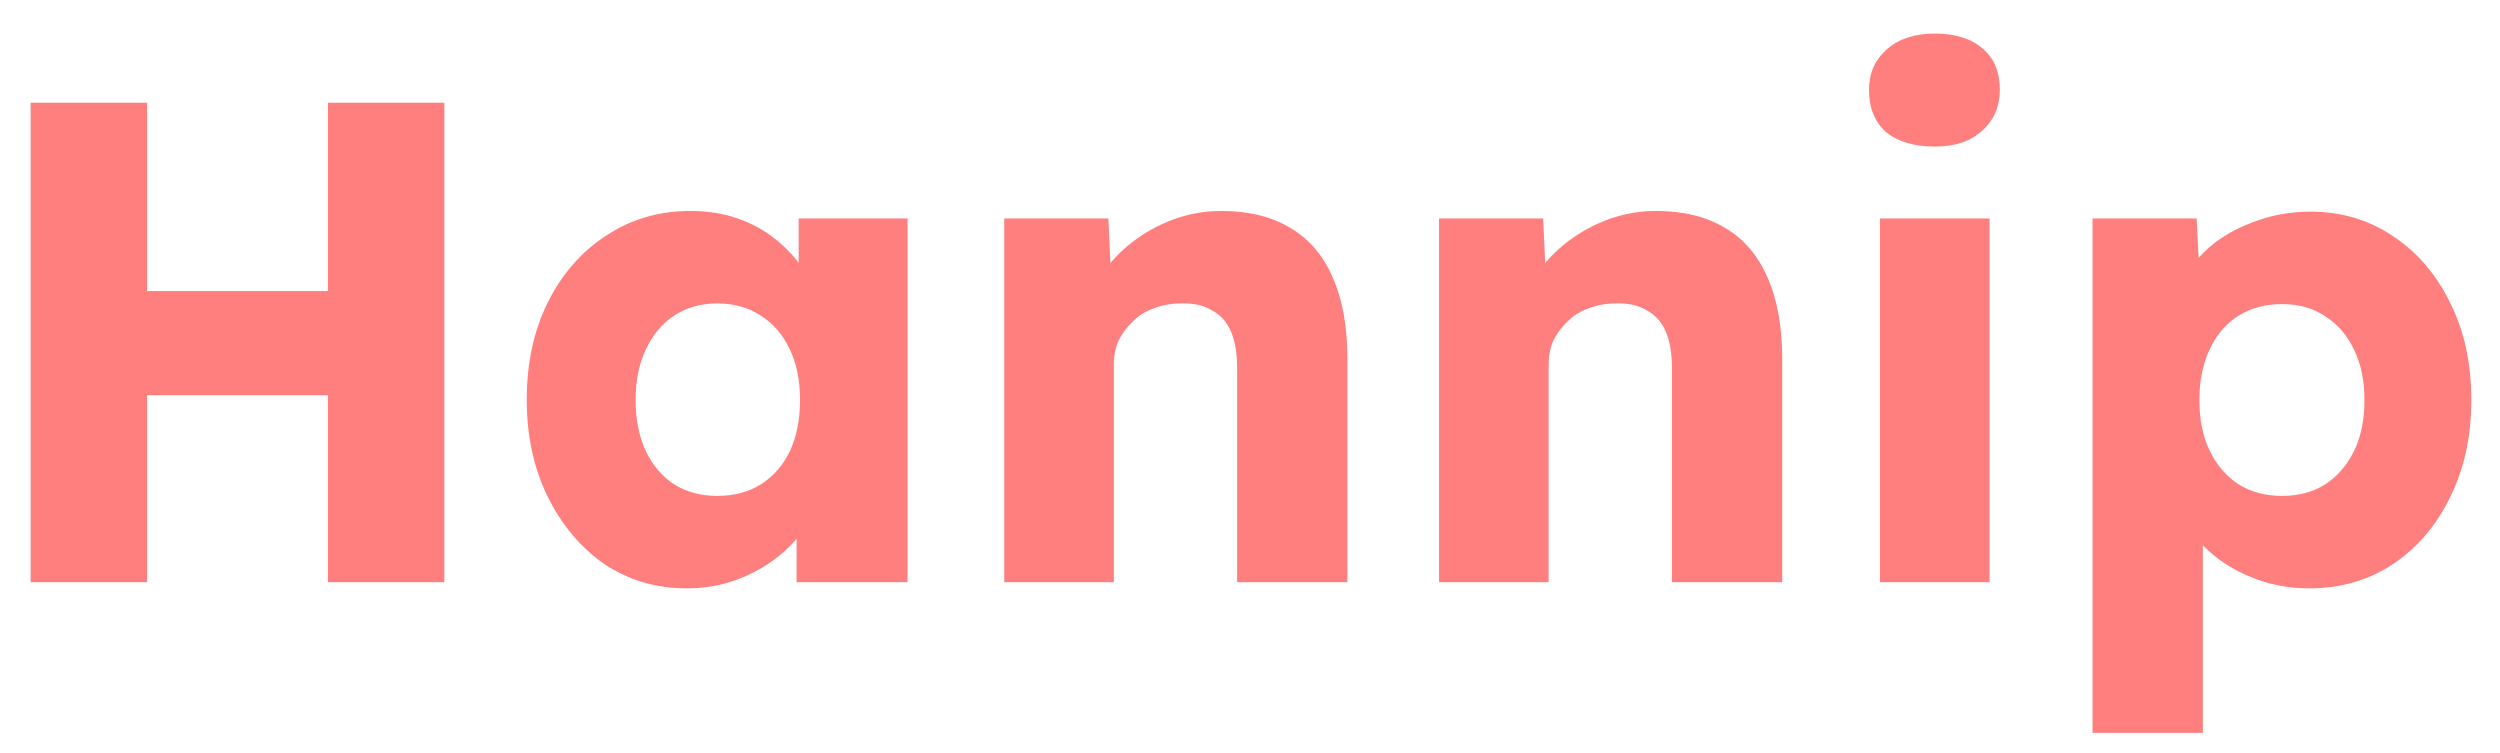 <svg width="73" height="22" viewBox="0 0 73 22" fill="none" xmlns="http://www.w3.org/2000/svg">
<path d="M9.575 17V3H12.975V17H9.575ZM0.895 17V3H4.295V17H0.895ZM2.215 11.54L2.235 8.5H11.375V11.54H2.215ZM20.061 17.18C19.167 17.18 18.367 16.947 17.661 16.48C16.967 16 16.414 15.347 16.001 14.52C15.587 13.68 15.381 12.733 15.381 11.68C15.381 10.6 15.587 9.647 16.001 8.82C16.414 7.993 16.981 7.347 17.701 6.88C18.421 6.4 19.241 6.16 20.161 6.16C20.667 6.16 21.127 6.233 21.541 6.38C21.967 6.527 22.341 6.733 22.661 7C22.981 7.253 23.254 7.553 23.481 7.9C23.707 8.233 23.874 8.593 23.981 8.98L23.321 8.9V6.38H26.501V17H23.261V14.44L23.981 14.42C23.874 14.793 23.701 15.147 23.461 15.48C23.221 15.813 22.927 16.107 22.581 16.36C22.234 16.613 21.847 16.813 21.421 16.96C20.994 17.107 20.541 17.18 20.061 17.18ZM20.941 14.48C21.434 14.48 21.861 14.367 22.221 14.14C22.581 13.913 22.861 13.593 23.061 13.18C23.261 12.753 23.361 12.253 23.361 11.68C23.361 11.107 23.261 10.613 23.061 10.2C22.861 9.773 22.581 9.447 22.221 9.22C21.861 8.98 21.434 8.86 20.941 8.86C20.461 8.86 20.041 8.98 19.681 9.22C19.334 9.447 19.061 9.773 18.861 10.2C18.661 10.613 18.561 11.107 18.561 11.68C18.561 12.253 18.661 12.753 18.861 13.18C19.061 13.593 19.334 13.913 19.681 14.14C20.041 14.367 20.461 14.48 20.941 14.48ZM29.324 17V6.38H32.364L32.464 8.54L31.824 8.78C31.971 8.3 32.231 7.867 32.604 7.48C32.991 7.08 33.451 6.76 33.984 6.52C34.518 6.28 35.078 6.16 35.664 6.16C36.464 6.16 37.138 6.327 37.684 6.66C38.231 6.98 38.644 7.467 38.924 8.12C39.204 8.76 39.344 9.547 39.344 10.48V17H36.124V10.74C36.124 10.313 36.064 9.96 35.944 9.68C35.824 9.4 35.638 9.193 35.384 9.06C35.144 8.913 34.844 8.847 34.484 8.86C34.204 8.86 33.944 8.907 33.704 9C33.464 9.08 33.258 9.207 33.084 9.38C32.911 9.54 32.771 9.727 32.664 9.94C32.571 10.153 32.524 10.387 32.524 10.64V17H30.944C30.571 17 30.251 17 29.984 17C29.718 17 29.498 17 29.324 17ZM42.02 17V6.38H45.06L45.16 8.54L44.52 8.78C44.666 8.3 44.926 7.867 45.3 7.48C45.686 7.08 46.146 6.76 46.68 6.52C47.213 6.28 47.773 6.16 48.36 6.16C49.16 6.16 49.833 6.327 50.38 6.66C50.926 6.98 51.34 7.467 51.62 8.12C51.9 8.76 52.04 9.547 52.04 10.48V17H48.82V10.74C48.82 10.313 48.76 9.96 48.64 9.68C48.52 9.4 48.333 9.193 48.08 9.06C47.84 8.913 47.54 8.847 47.18 8.86C46.9 8.86 46.64 8.907 46.4 9C46.16 9.08 45.953 9.207 45.78 9.38C45.606 9.54 45.466 9.727 45.36 9.94C45.266 10.153 45.22 10.387 45.22 10.64V17H43.64C43.266 17 42.946 17 42.68 17C42.413 17 42.193 17 42.02 17ZM54.895 17V6.38H58.095V17H54.895ZM56.495 4.28C55.895 4.28 55.422 4.14 55.075 3.86C54.742 3.567 54.575 3.153 54.575 2.62C54.575 2.14 54.748 1.747 55.095 1.44C55.442 1.133 55.908 0.98 56.495 0.98C57.095 0.98 57.562 1.127 57.895 1.42C58.228 1.7 58.395 2.1 58.395 2.62C58.395 3.113 58.222 3.513 57.875 3.82C57.542 4.127 57.082 4.28 56.495 4.28ZM61.102 21.4V6.38H64.142L64.262 8.76L63.662 8.58C63.755 8.14 63.982 7.74 64.342 7.38C64.702 7.02 65.155 6.733 65.702 6.52C66.262 6.293 66.848 6.18 67.462 6.18C68.368 6.18 69.175 6.42 69.882 6.9C70.588 7.367 71.142 8.013 71.542 8.84C71.955 9.653 72.162 10.6 72.162 11.68C72.162 12.747 71.955 13.693 71.542 14.52C71.142 15.347 70.582 16 69.862 16.48C69.155 16.947 68.342 17.18 67.422 17.18C66.822 17.18 66.248 17.067 65.702 16.84C65.155 16.613 64.695 16.307 64.322 15.92C63.948 15.533 63.702 15.113 63.582 14.66L64.322 14.38V21.4H61.102ZM66.642 14.48C67.122 14.48 67.542 14.367 67.902 14.14C68.262 13.9 68.542 13.573 68.742 13.16C68.942 12.747 69.042 12.253 69.042 11.68C69.042 11.12 68.942 10.633 68.742 10.22C68.542 9.793 68.262 9.467 67.902 9.24C67.555 9 67.135 8.88 66.642 8.88C66.148 8.88 65.722 8.993 65.362 9.22C65.002 9.447 64.722 9.773 64.522 10.2C64.322 10.627 64.222 11.12 64.222 11.68C64.222 12.253 64.322 12.747 64.522 13.16C64.722 13.573 65.002 13.9 65.362 14.14C65.722 14.367 66.148 14.48 66.642 14.48Z" fill="#FF7E7E"/>
</svg>
